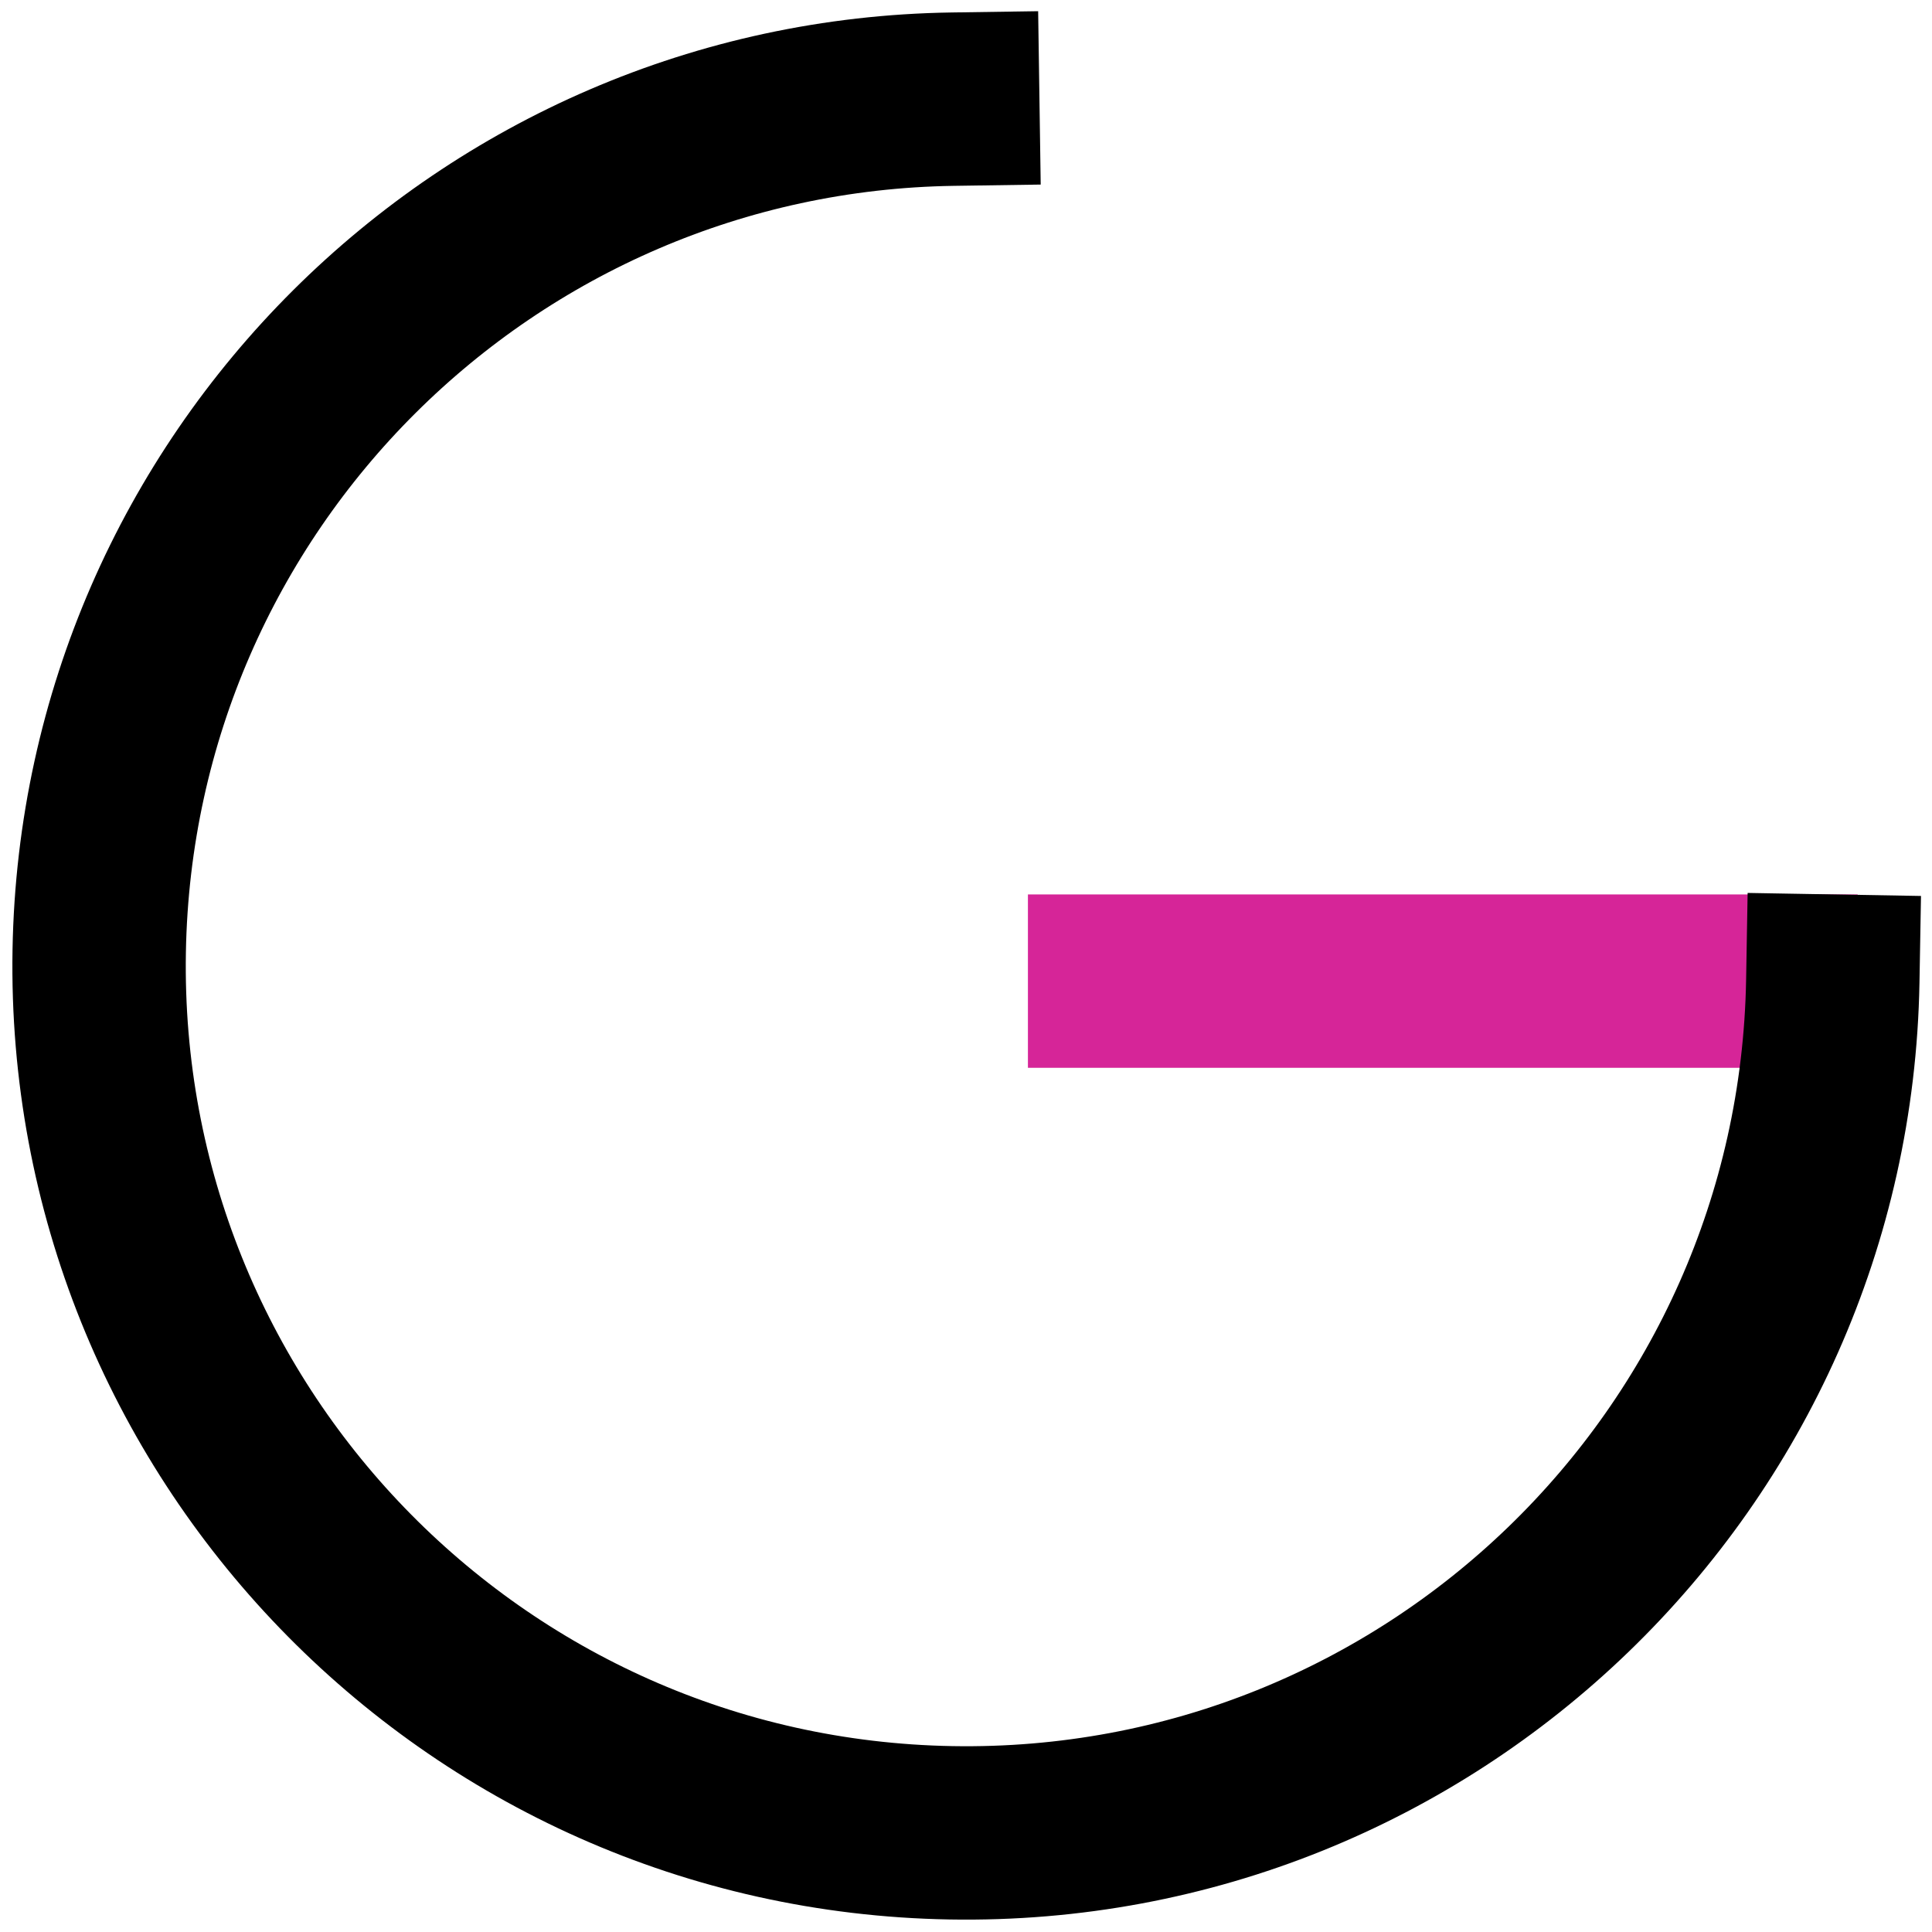 <?xml version="1.0" encoding="UTF-8"?>
<svg width="78px" height="78px" viewBox="0 0 78 78" version="1.1" xmlns="http://www.w3.org/2000/svg" xmlns:xlink="http://www.w3.org/1999/xlink">
    <!-- Generator: Sketch 55.2 (78181) - https://sketchapp.com -->
    <title>GB</title>
    <desc>Created with Sketch.</desc>
    <g id="Portofolio" stroke="none" stroke-width="1" fill="none" fill-rule="evenodd">
        <g id="Desktop" transform="translate(-225, -396)" stroke-width="7">
            <g id="GB" transform="translate(228, 399)">
                <path d="M72,36.611 C72,36.611 60.833,36.611 38.5,36.611" id="Path-3" stroke="#D62598" stroke-linejoin="bevel"></path>
                <path d="M37.146,71 C55.946,70.395 71,54.965 71,36.018 C71,16.688 55.33,1.018 36,1.018 C16.67,1.018 1,16.688 1,36.018" id="Oval" stroke="#000000" stroke-linecap="square" transform="translate(36, 36.009) rotate(-179) translate(-36, -36.009) "></path>
            </g>
        </g>
    </g>
</svg>